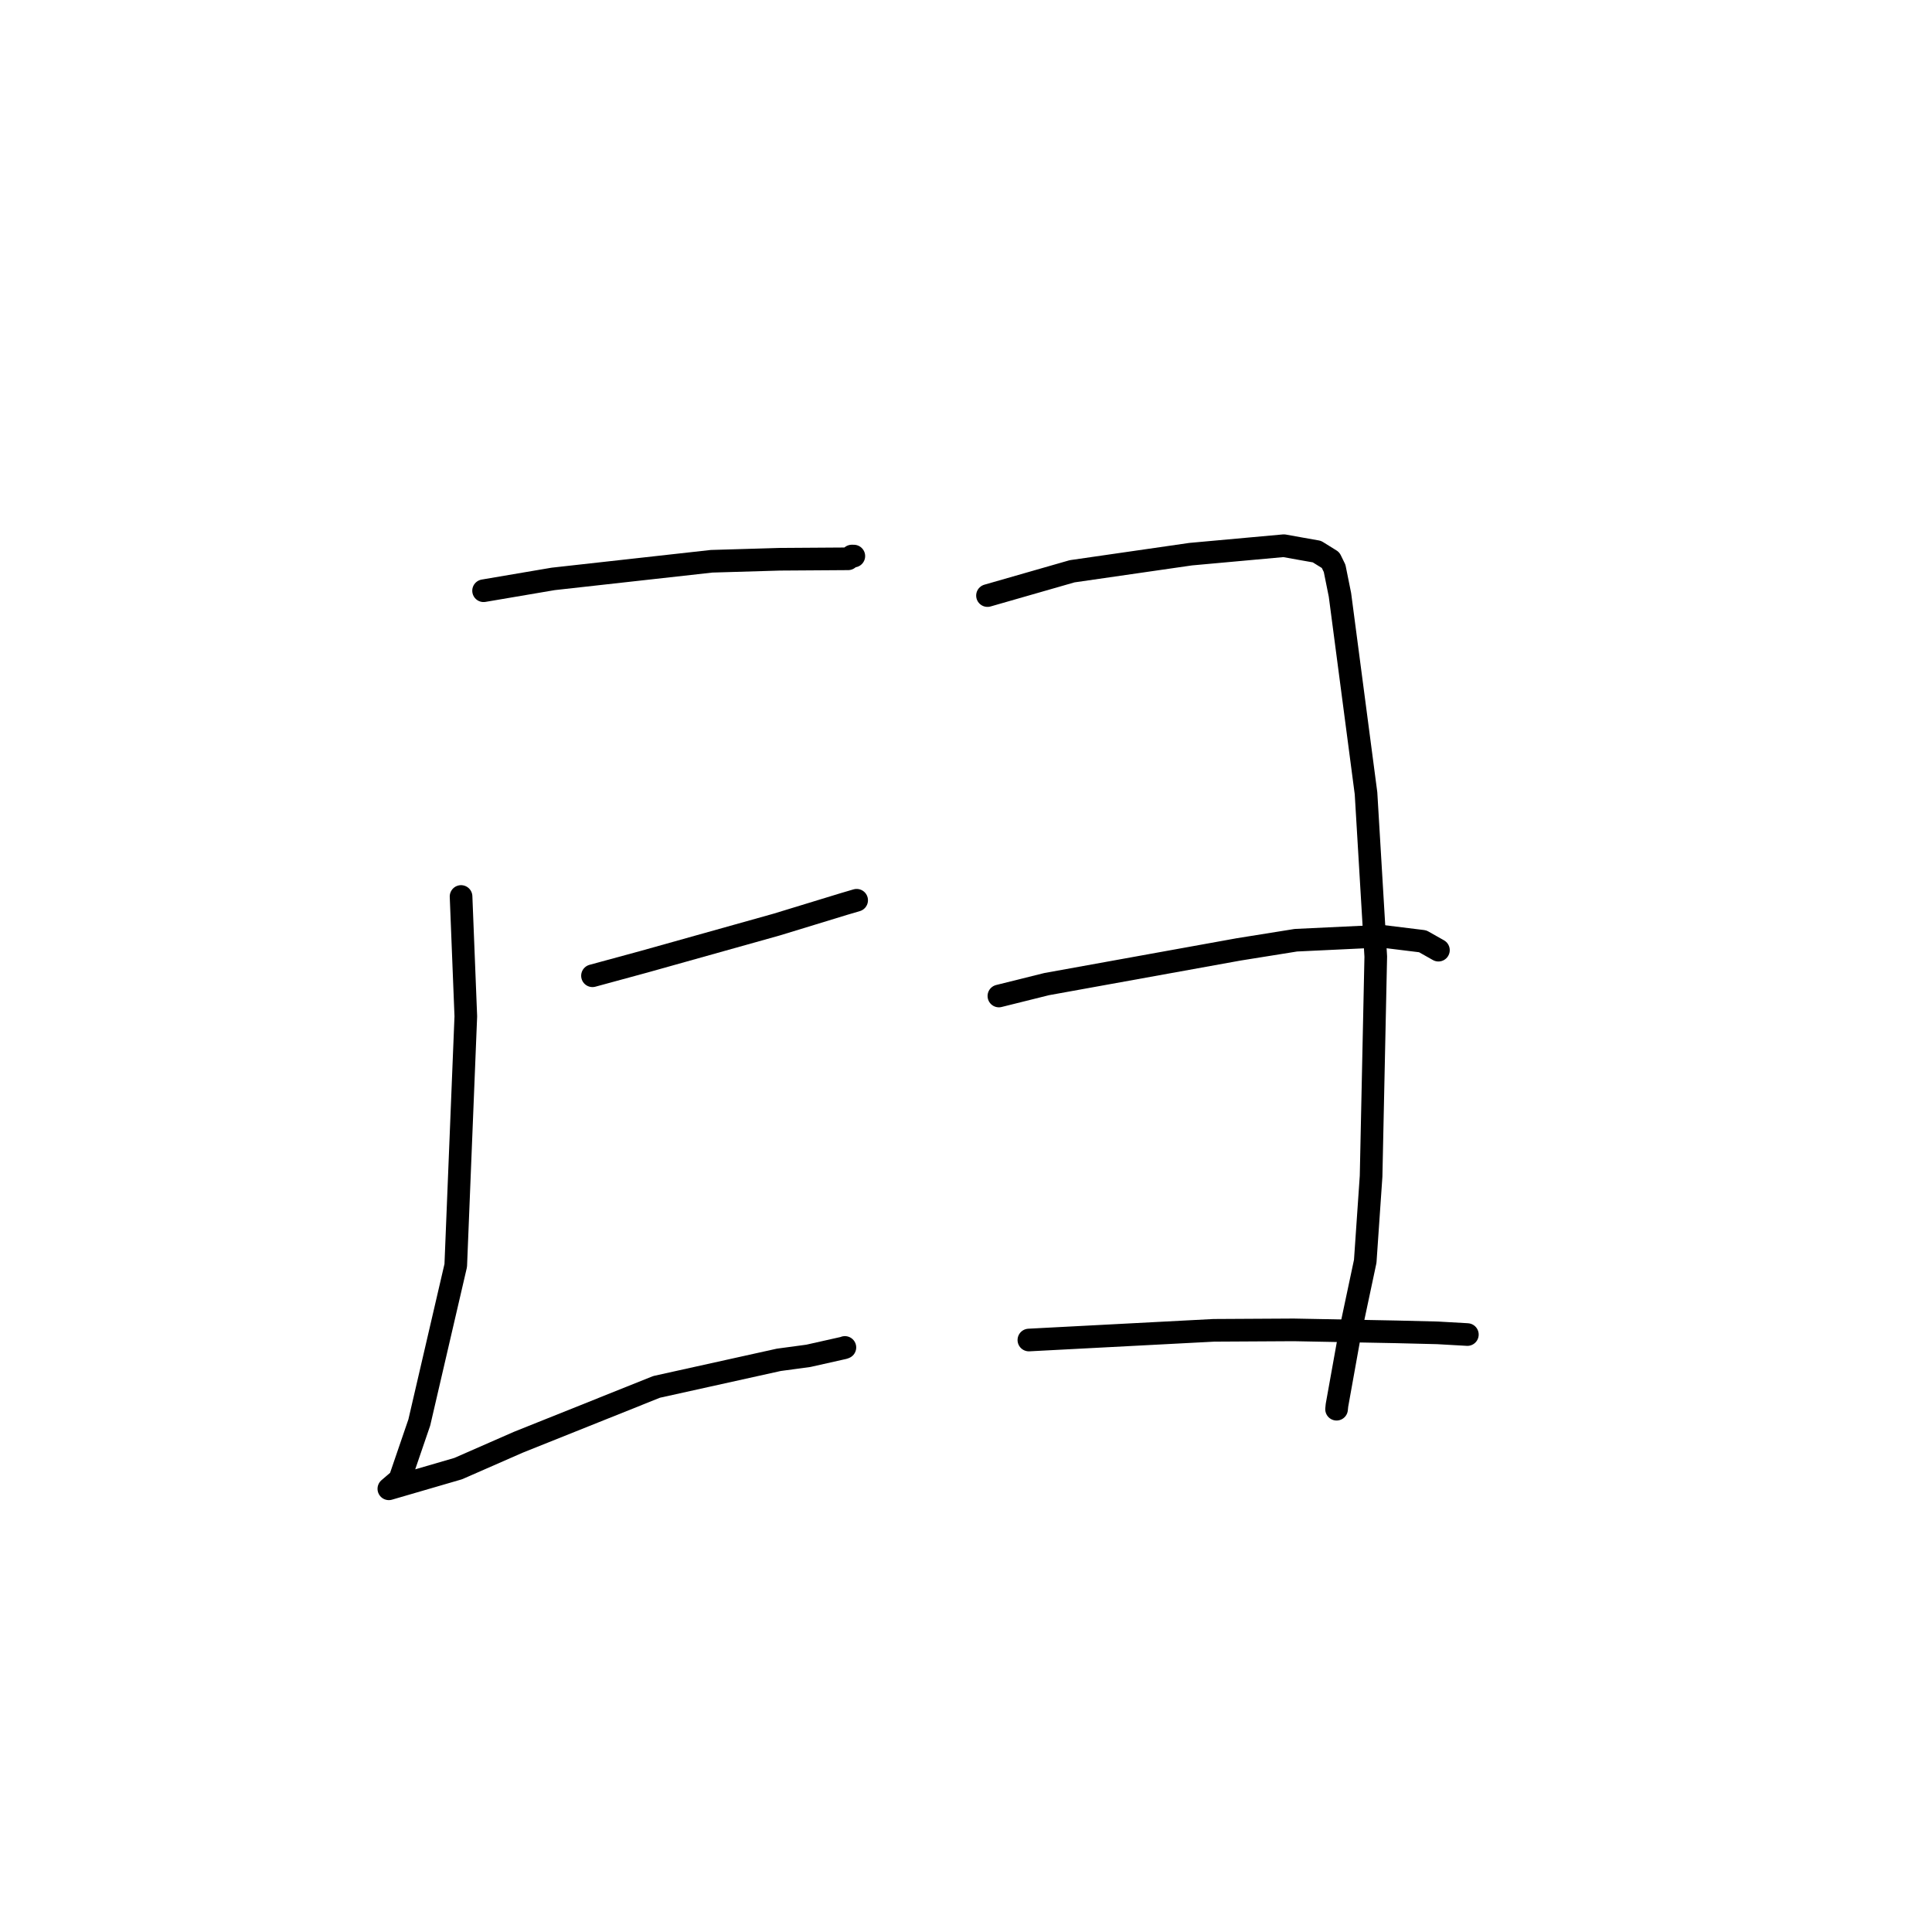 <?xml version="1.0" standalone="no"?>
    <svg width="256" height="256" xmlns="http://www.w3.org/2000/svg" version="1.1">
    <polyline stroke="black" stroke-width="3" stroke-linecap="round" fill="transparent" stroke-linejoin="round" points="64.077 78.275 73.296 76.708 94.288 74.371 103.295 74.105 112.381 74.044 112.872 73.68 113.118 73.683 113.137 73.683 " />
        <polyline stroke="black" stroke-width="3" stroke-linecap="round" fill="transparent" stroke-linejoin="round" points="61.093 118.789 61.723 134.664 60.389 167.682 55.56 188.483 52.975 196.032 51.538 197.261 51.525 197.272 51.524 197.274 51.524 197.274 60.716 194.597 68.667 191.111 87.007 183.768 103.192 180.185 107.104 179.657 111.799 178.603 111.953 178.543 " />
        <polyline stroke="black" stroke-width="3" stroke-linecap="round" fill="transparent" stroke-linejoin="round" points="78.507 129.293 85.365 127.427 102.907 122.511 111.854 119.776 113.51 119.289 " />
        <polyline stroke="black" stroke-width="3" stroke-linecap="round" fill="transparent" stroke-linejoin="round" points="130.847 78.917 142.06 75.698 157.774 73.429 170.118 72.308 172.359 72.711 174.497 73.089 176.309 74.216 176.843 75.313 177.552 78.828 181.004 105.107 182.296 126.752 181.677 155.85 180.901 167.129 178.827 176.9 177.155 186.205 177.102 186.727 " />
        <polyline stroke="black" stroke-width="3" stroke-linecap="round" fill="transparent" stroke-linejoin="round" points="132.358 131.975 138.686 130.4 164.144 125.797 171.719 124.584 183.008 124.048 188.512 124.724 190.443 125.814 190.599 125.902 " />
        <polyline stroke="black" stroke-width="3" stroke-linecap="round" fill="transparent" stroke-linejoin="round" points="136.331 177.559 160.839 176.275 171.425 176.215 185.013 176.476 190.477 176.61 194.325 176.827 194.434 176.835 " />
        </svg>